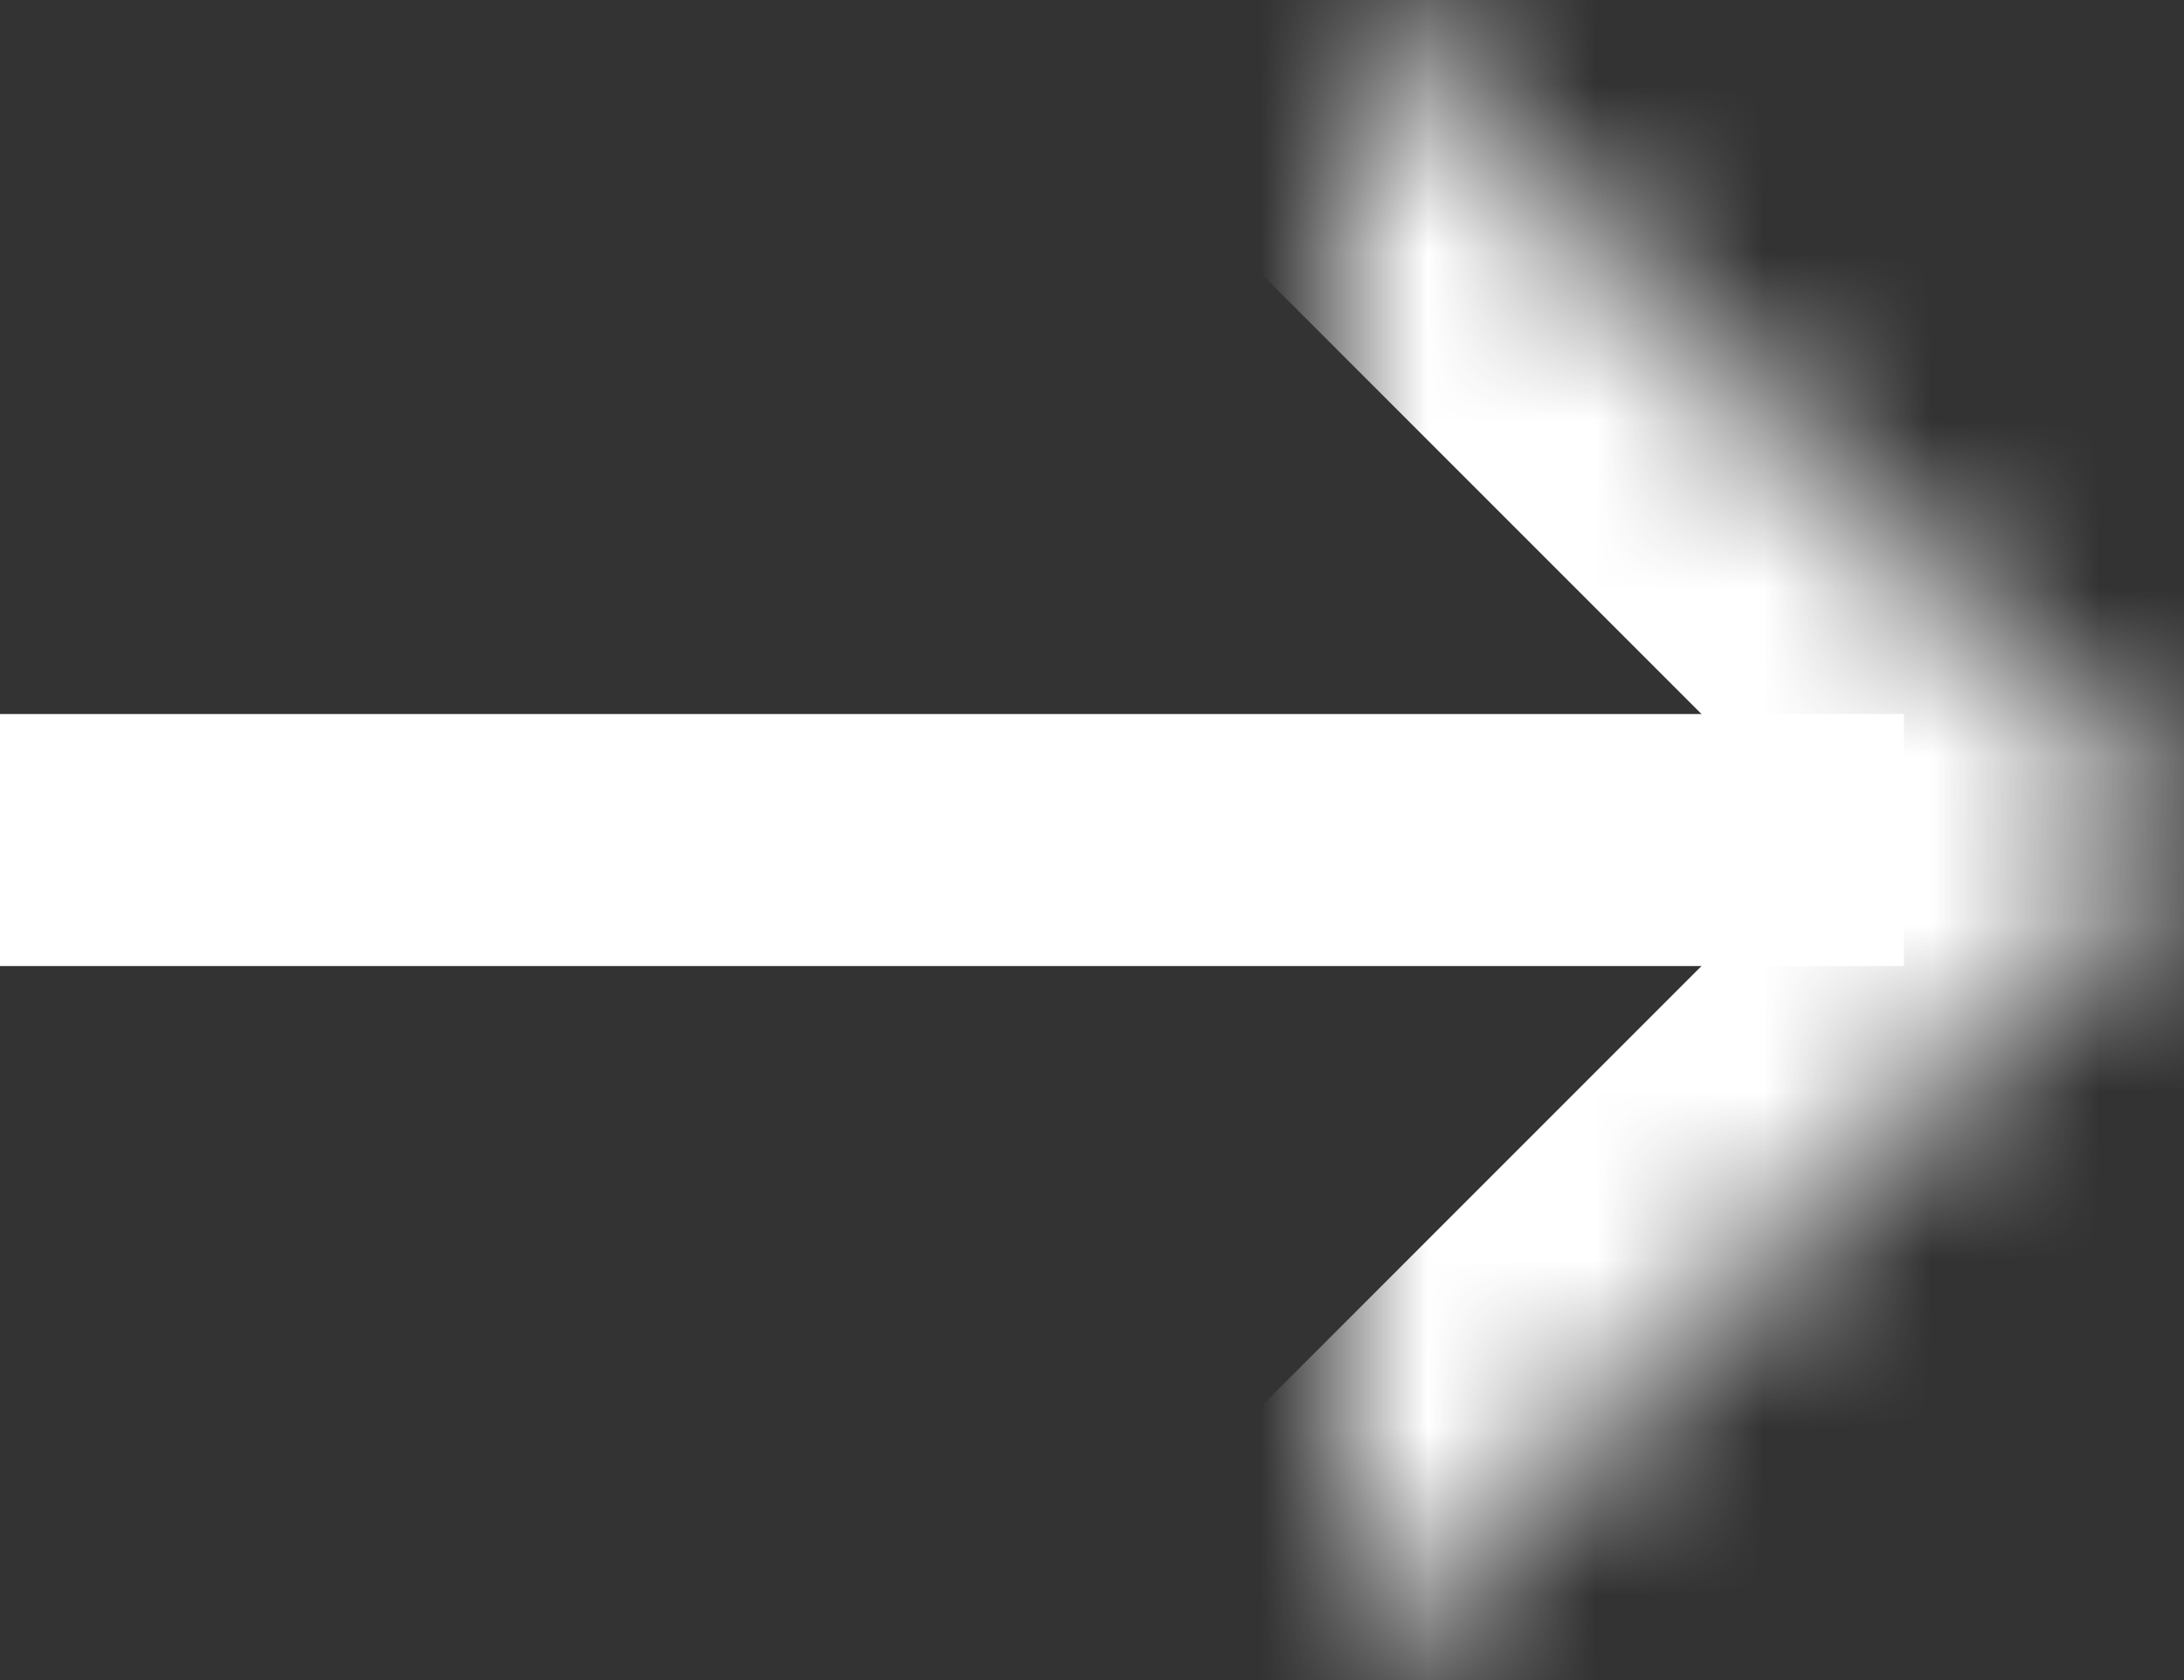 <svg width="13" height="10" viewBox="0 0 13 10" fill="none" xmlns="http://www.w3.org/2000/svg">
<rect x="0" y="0" width="13" height="10" fill="#333333" stroke="none"/>
<mask id="path-1-inside-1_4814_376" fill="white">
<path d="M8 10L13 5L10.5 2.5L8 2.38419e-07"/>
</mask>
<path d="M6.939 8.939C6.354 9.525 6.354 10.475 6.939 11.061C7.525 11.646 8.475 11.646 9.061 11.061L6.939 8.939ZM13 5L14.061 6.061C14.342 5.779 14.5 5.398 14.5 5C14.5 4.602 14.342 4.221 14.061 3.939L13 5ZM9.061 -1.061C8.475 -1.646 7.525 -1.646 6.939 -1.061C6.354 -0.475 6.354 0.475 6.939 1.061L9.061 -1.061ZM9.061 11.061L14.061 6.061L11.939 3.939L6.939 8.939L9.061 11.061ZM14.061 3.939L11.561 1.439L9.439 3.561L11.939 6.061L14.061 3.939ZM11.561 1.439L9.061 -1.061L6.939 1.061L9.439 3.561L11.561 1.439Z" fill="white" mask="url(#path-1-inside-1_4814_376)"/>
<path d="M0 5H11.333" stroke="white" stroke-width="1.5"/>
</svg>
